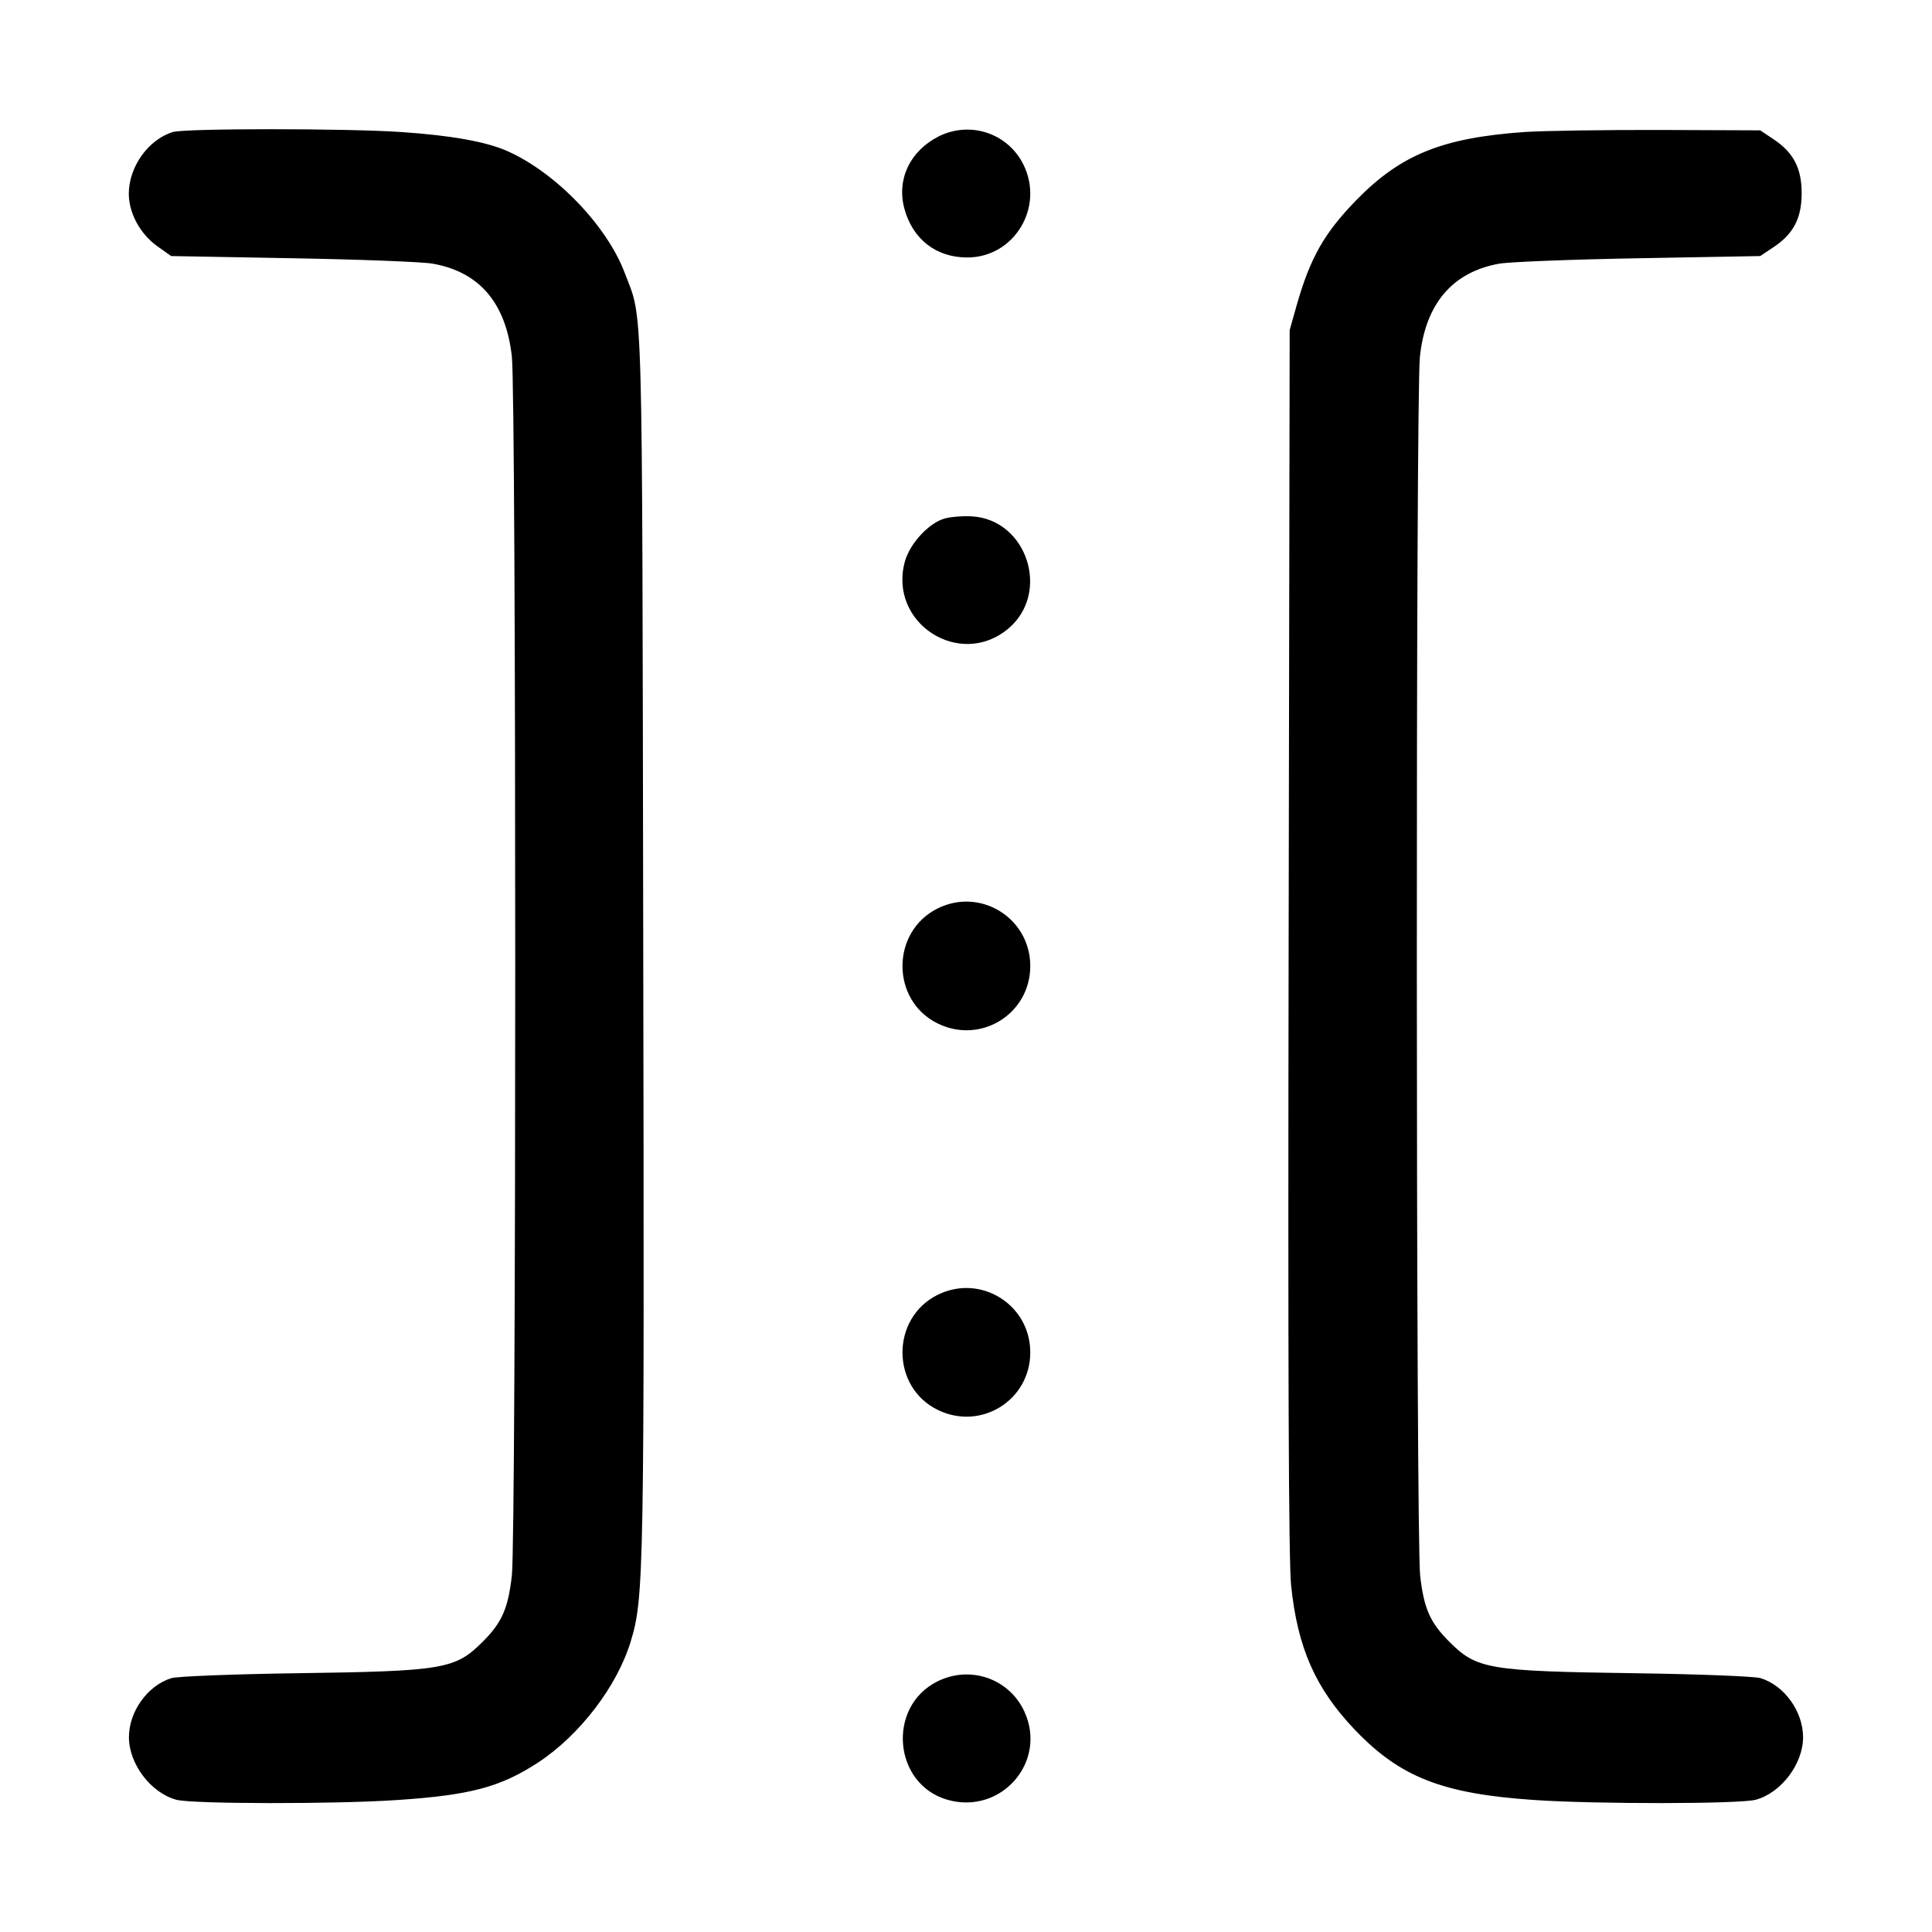 <svg width="15" height="15" viewBox="0 0 15 15" xmlns="http://www.w3.org/2000/svg"><path d="M1.342 1.025 C 1.152 1.083,1.000 1.295,1.000 1.504 C 1.000 1.655,1.089 1.818,1.223 1.913 L 1.329 1.988 2.271 2.005 C 2.789 2.014,3.278 2.033,3.359 2.047 C 3.722 2.111,3.927 2.351,3.974 2.767 C 4.009 3.068,4.009 11.932,3.974 12.233 C 3.945 12.488,3.897 12.598,3.747 12.747 C 3.534 12.960,3.445 12.975,2.300 12.991 C 1.812 12.998,1.376 13.015,1.331 13.029 C 1.146 13.086,1.001 13.288,1.001 13.488 C 1.001 13.694,1.170 13.919,1.368 13.973 C 1.487 14.007,2.615 14.008,3.089 13.975 C 3.655 13.937,3.887 13.874,4.178 13.684 C 4.501 13.472,4.791 13.093,4.897 12.744 C 5.000 12.403,5.003 12.241,4.994 7.313 C 4.985 2.171,4.994 2.500,4.850 2.118 C 4.712 1.752,4.314 1.339,3.939 1.173 C 3.775 1.100,3.501 1.051,3.114 1.025 C 2.687 0.996,1.440 0.996,1.342 1.025 M7.286 1.060 C 7.065 1.173,6.961 1.392,7.021 1.618 C 7.085 1.856,7.266 1.998,7.507 1.999 C 7.875 2.001,8.112 1.607,7.944 1.274 C 7.821 1.032,7.530 0.937,7.286 1.060 M11.835 1.025 C 11.199 1.070,10.876 1.200,10.531 1.553 C 10.281 1.810,10.173 2.000,10.067 2.371 L 10.013 2.563 10.005 7.300 C 9.999 10.619,10.005 12.119,10.024 12.308 C 10.074 12.794,10.213 13.109,10.520 13.431 C 10.871 13.798,11.198 13.927,11.911 13.975 C 12.385 14.008,13.513 14.007,13.632 13.973 C 13.830 13.919,13.999 13.694,13.999 13.488 C 13.999 13.288,13.854 13.086,13.669 13.029 C 13.624 13.015,13.188 12.998,12.700 12.991 C 11.555 12.975,11.466 12.960,11.253 12.747 C 11.103 12.598,11.055 12.488,11.026 12.233 C 10.993 11.951,10.991 3.077,11.024 2.771 C 11.067 2.358,11.278 2.111,11.641 2.047 C 11.722 2.033,12.210 2.014,12.727 2.005 L 13.666 1.988 13.768 1.920 C 13.924 1.817,13.988 1.695,13.988 1.500 C 13.988 1.305,13.924 1.183,13.768 1.080 L 13.666 1.012 12.889 1.009 C 12.462 1.008,11.988 1.015,11.835 1.025 M7.330 4.027 C 7.208 4.064,7.065 4.220,7.026 4.358 C 6.893 4.835,7.451 5.198,7.829 4.880 C 8.159 4.602,7.974 4.033,7.545 4.009 C 7.472 4.005,7.376 4.013,7.330 4.027 M7.280 7.053 C 6.915 7.234,6.916 7.770,7.282 7.947 C 7.617 8.110,7.999 7.871,7.999 7.500 C 7.999 7.128,7.613 6.888,7.280 7.053 M7.280 10.053 C 6.915 10.234,6.916 10.770,7.282 10.947 C 7.617 11.110,7.999 10.871,7.999 10.500 C 7.999 10.128,7.613 9.888,7.280 10.053 M7.279 13.054 C 6.883 13.250,6.935 13.855,7.358 13.974 C 7.775 14.091,8.133 13.678,7.953 13.288 C 7.835 13.032,7.533 12.928,7.279 13.054 " stroke="none" fill-rule="evenodd" fill="black"></path></svg>